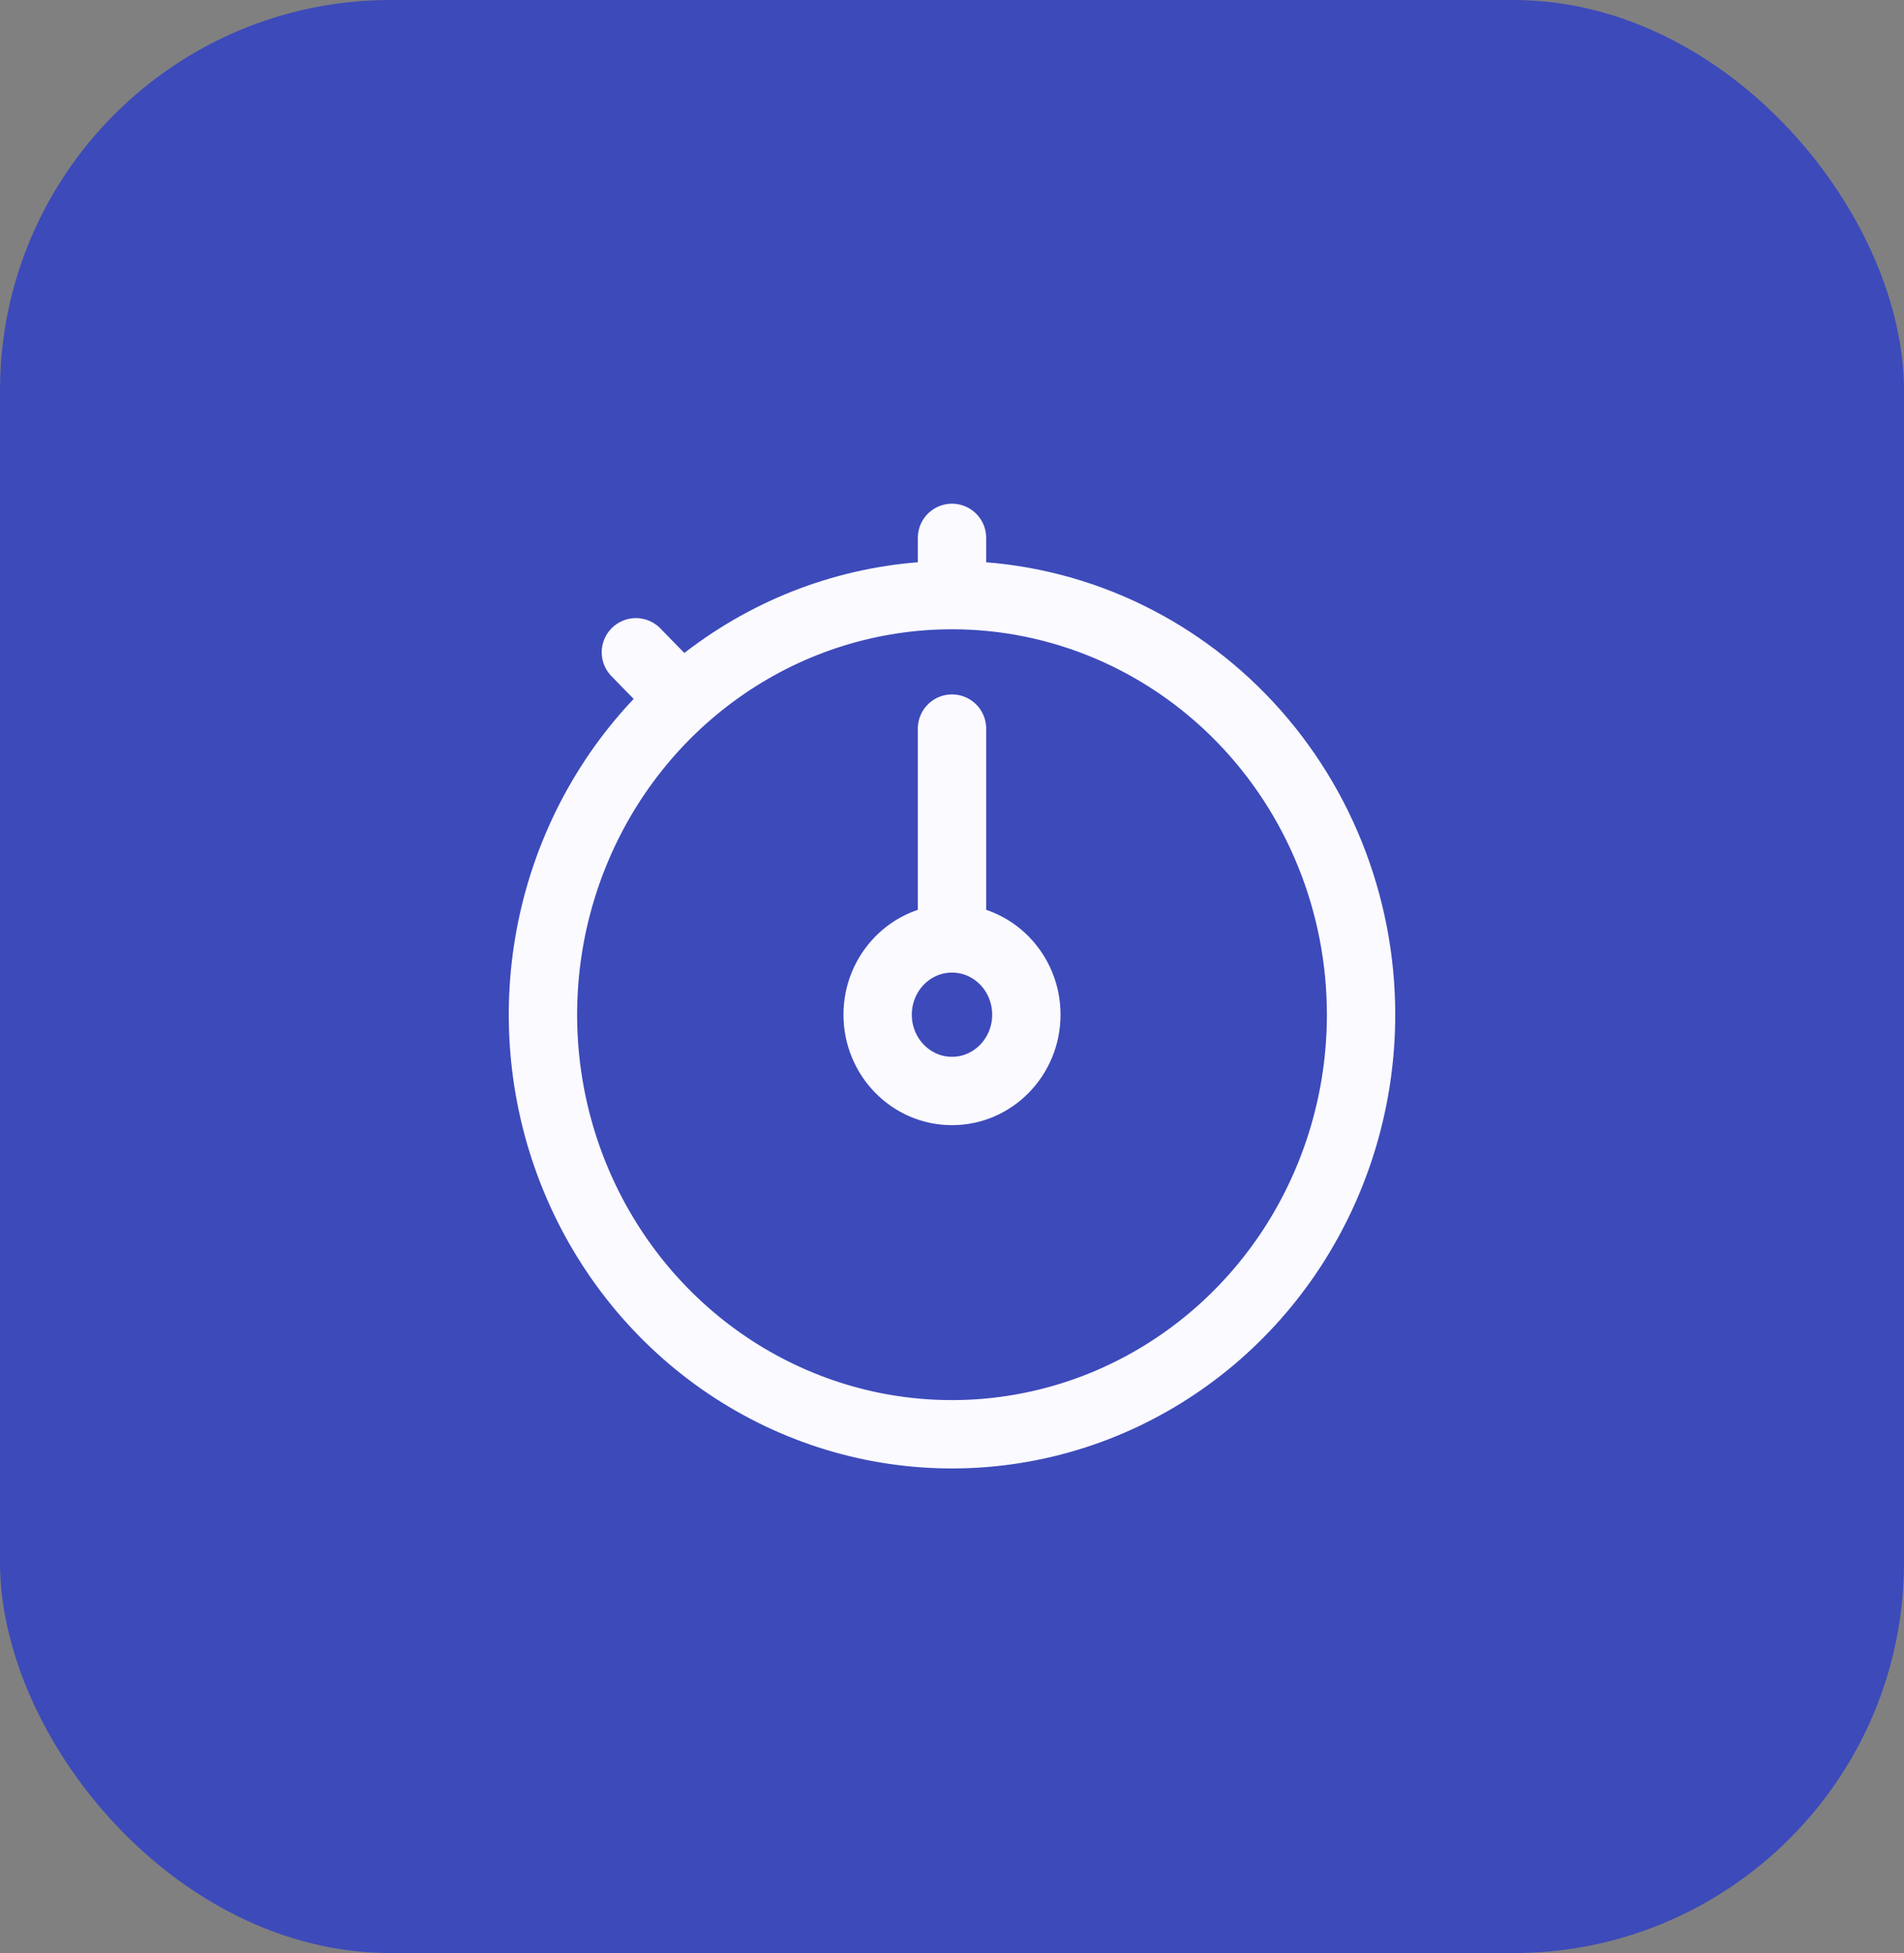 <svg width="39" height="40" viewBox="0 0 39 40" fill="none" xmlns="http://www.w3.org/2000/svg">
<rect x="0" y="0" width="39" height="40" fill="#808080" stroke="none"/>
<rect width="39" height="40" rx="8" fill="#3D4ABA"/>
<path d="M19.5 18.828V14.922" stroke="#FAFAFF" stroke-width="1.4" stroke-linecap="round" stroke-linejoin="round"/>
<path d="M19.5 11.797V11.016" stroke="#FAFAFF" stroke-width="1.4" stroke-linecap="round" stroke-linejoin="round"/>
<path d="M13.597 13.945L13.025 13.359" stroke="#FAFAFF" stroke-width="1.4" stroke-linecap="round" stroke-linejoin="round"/>
<path d="M19.5 22.344C20.341 22.344 21.023 21.644 21.023 20.781C21.023 19.918 20.341 19.219 19.5 19.219C18.659 19.219 17.977 19.918 17.977 20.781C17.977 21.644 18.659 22.344 19.5 22.344Z" stroke="#FAFAFF" stroke-width="1.4" stroke-miterlimit="10"/>
<path d="M19.5 12.188C17.843 12.188 16.223 12.691 14.845 13.636C13.467 14.58 12.393 15.922 11.759 17.493C11.125 19.063 10.959 20.791 11.282 22.458C11.605 24.125 12.403 25.656 13.575 26.858C14.747 28.06 16.24 28.878 17.865 29.21C19.491 29.541 21.175 29.371 22.706 28.721C24.237 28.07 25.546 26.969 26.467 25.556C27.387 24.142 27.879 22.481 27.879 20.781C27.879 18.502 26.996 16.316 25.425 14.705C23.853 13.093 21.722 12.188 19.5 12.188Z" stroke="#FAFAFF" stroke-width="1.4" stroke-miterlimit="10"/>
</svg>

